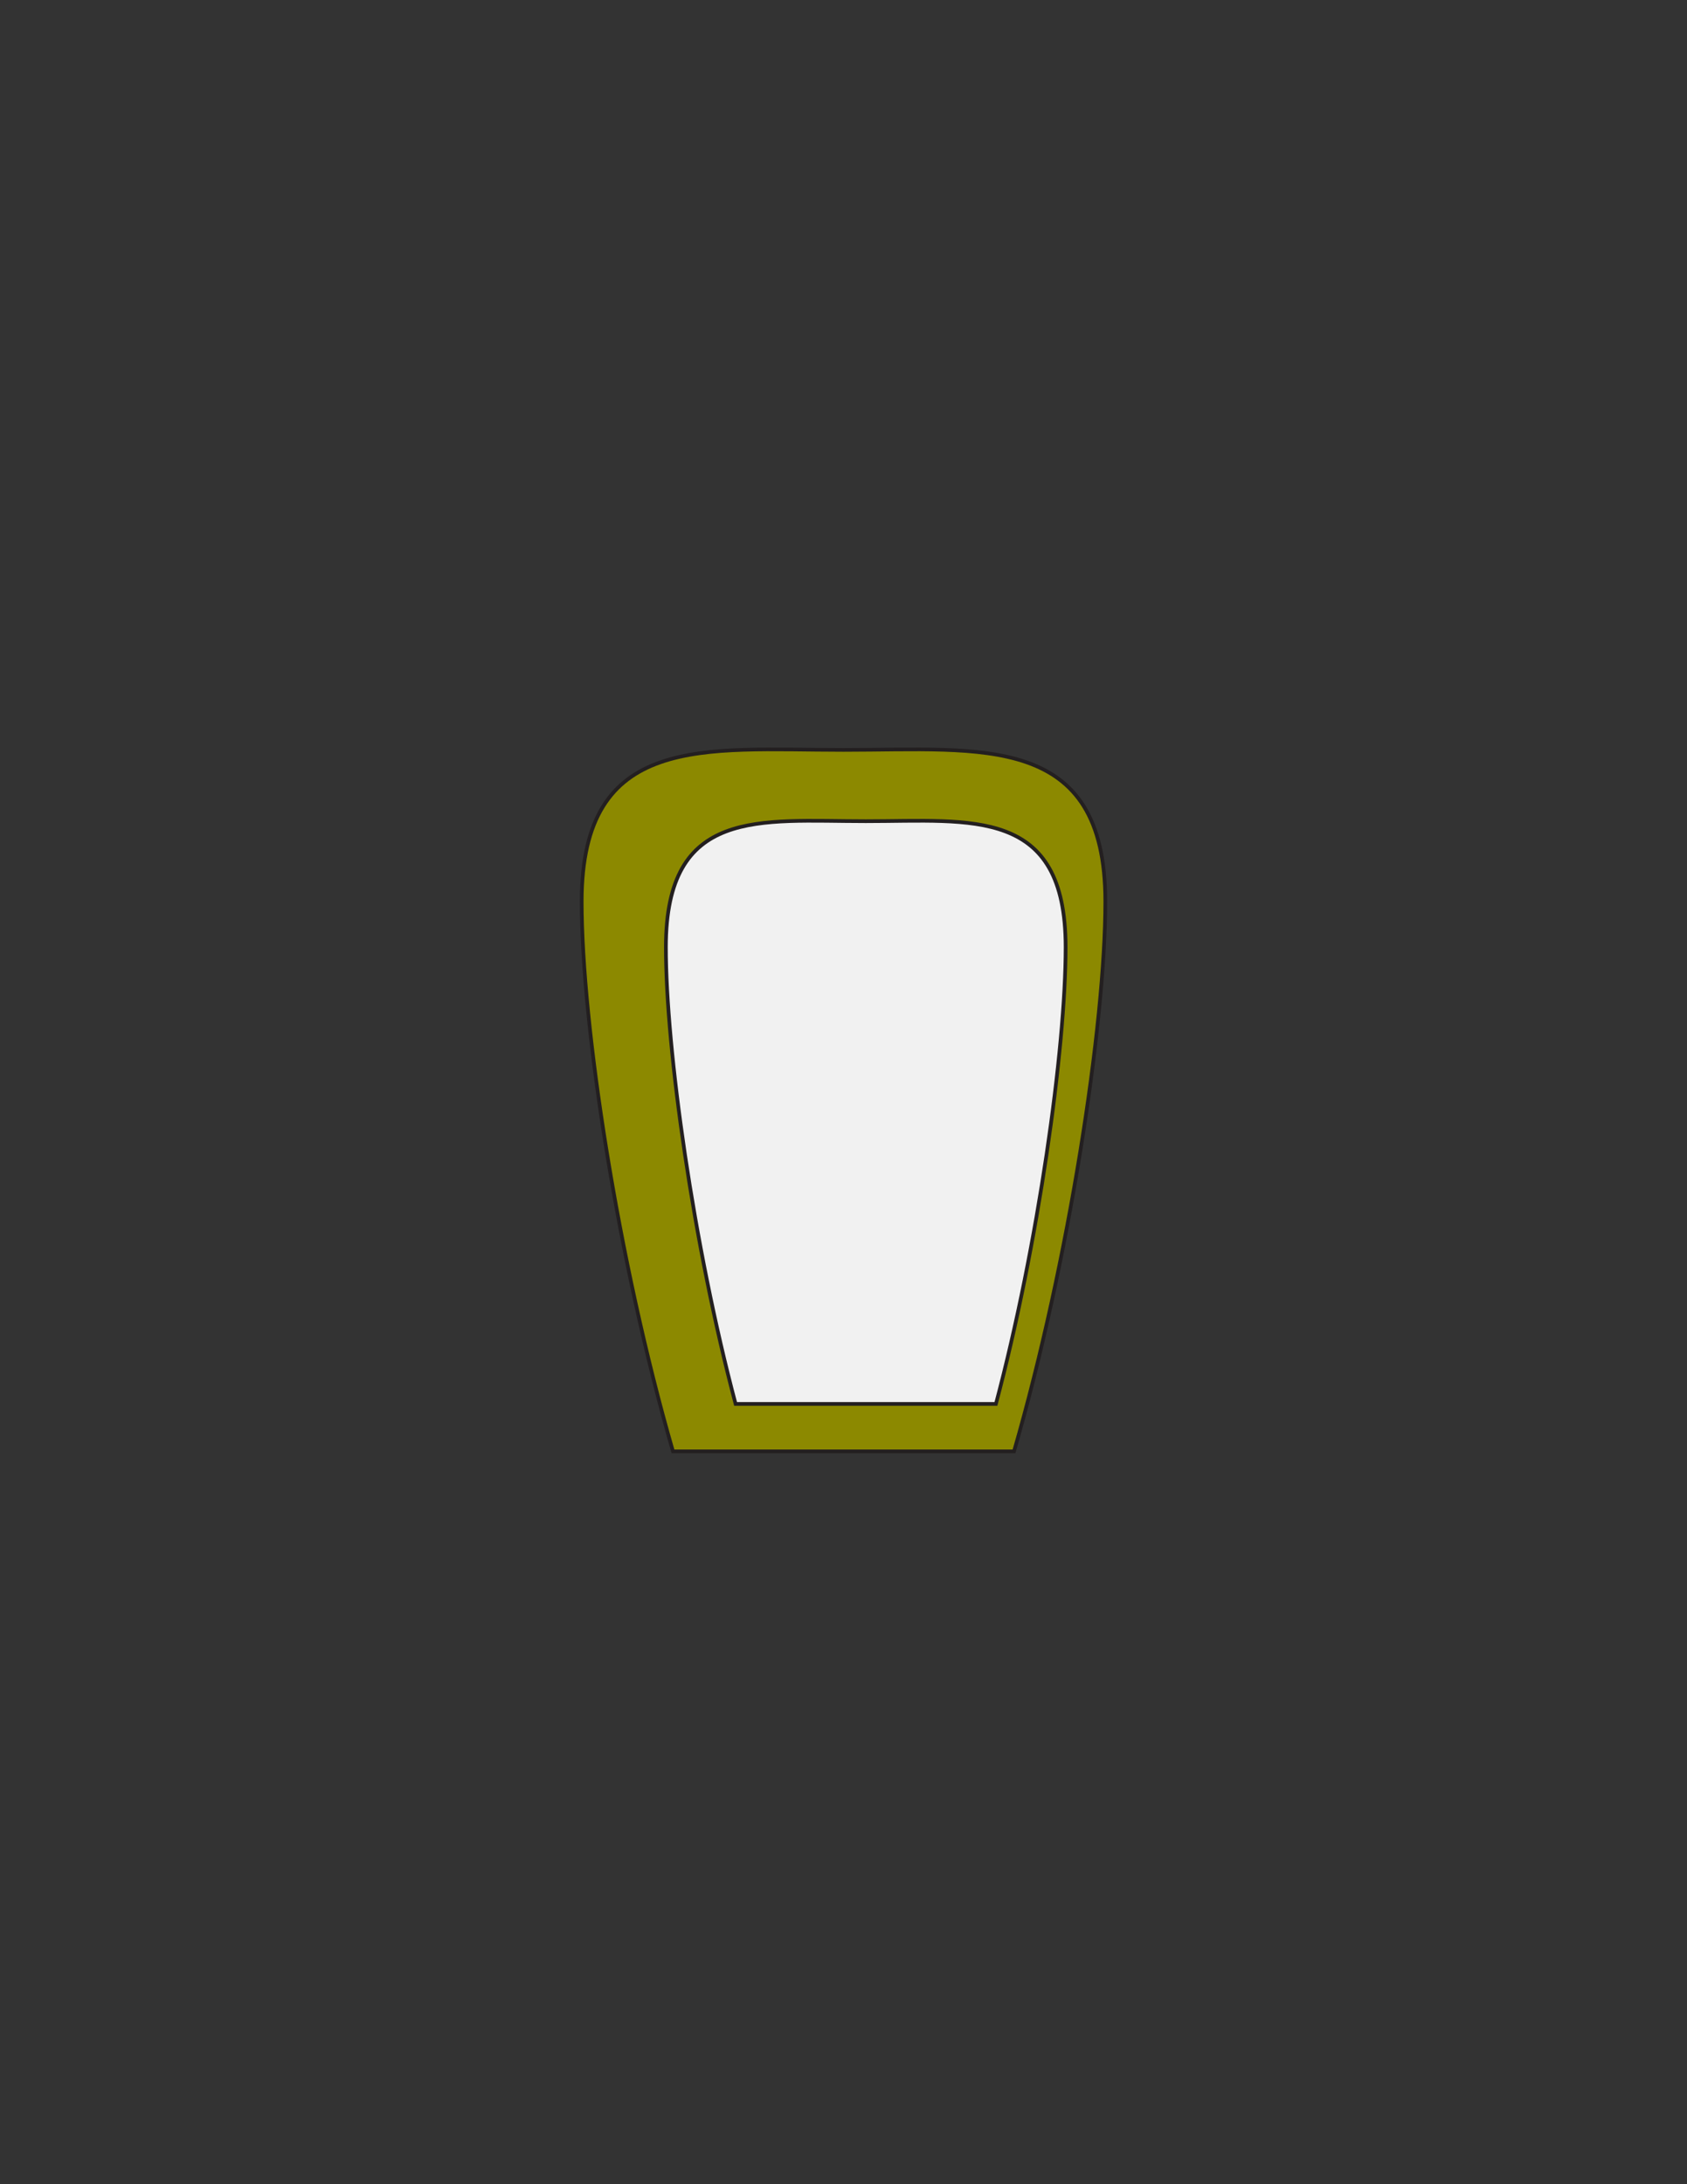 <?xml version="1.0" encoding="utf-8"?>
<!-- Generator: Adobe Illustrator 16.0.0, SVG Export Plug-In . SVG Version: 6.00 Build 0)  -->
<svg version="1.1" id="Layer_1" xmlns="http://www.w3.org/2000/svg" xmlns:xlink="http://www.w3.org/1999/xlink" x="0px" y="0px"
	 width="612px" height="792px" viewBox="0 0 612 792" enable-background="new 0 0 612 792" xml:space="preserve">
<rect x="0" y="0" width="612" height="792" fill="#333333" stroke="none"/>
<rect id="body_frame_1_" x="205" y="271.134" fill="#BBBCBE" fill-opacity="0" width="202" height="256"/>
<path id="PRIMARY_11_" fill="#8C8900" stroke="#231F20" stroke-width="1.338" stroke-miterlimit="10" d="M367.857,526.271
	c19.992-69.068,33.123-154.746,33.123-199.355c0-61.343-44.617-55.001-94.596-55.001c-0.131,0-0.255,0.007-0.384,0.008
	c-0.131,0-0.254-0.008-0.385-0.008c-49.981,0-94.595-6.342-94.595,55.001c0,44.609,13.128,130.287,33.118,199.355H367.857z"/>
<path fill="#F1F1F1" stroke="#231F20" stroke-width="1.338" stroke-miterlimit="10" d="M361.299,509.063
	c15.261-57.377,25.283-128.55,25.283-165.606c0-50.959-34.06-45.69-72.215-45.69c-0.099,0-0.193,0.007-0.292,0.007
	c-0.1,0-0.196-0.007-0.294-0.007c-38.156,0-72.215-5.269-72.215,45.69c0,37.058,10.023,108.23,25.283,165.606H361.299
	L361.299,509.063z"/>
</svg>
